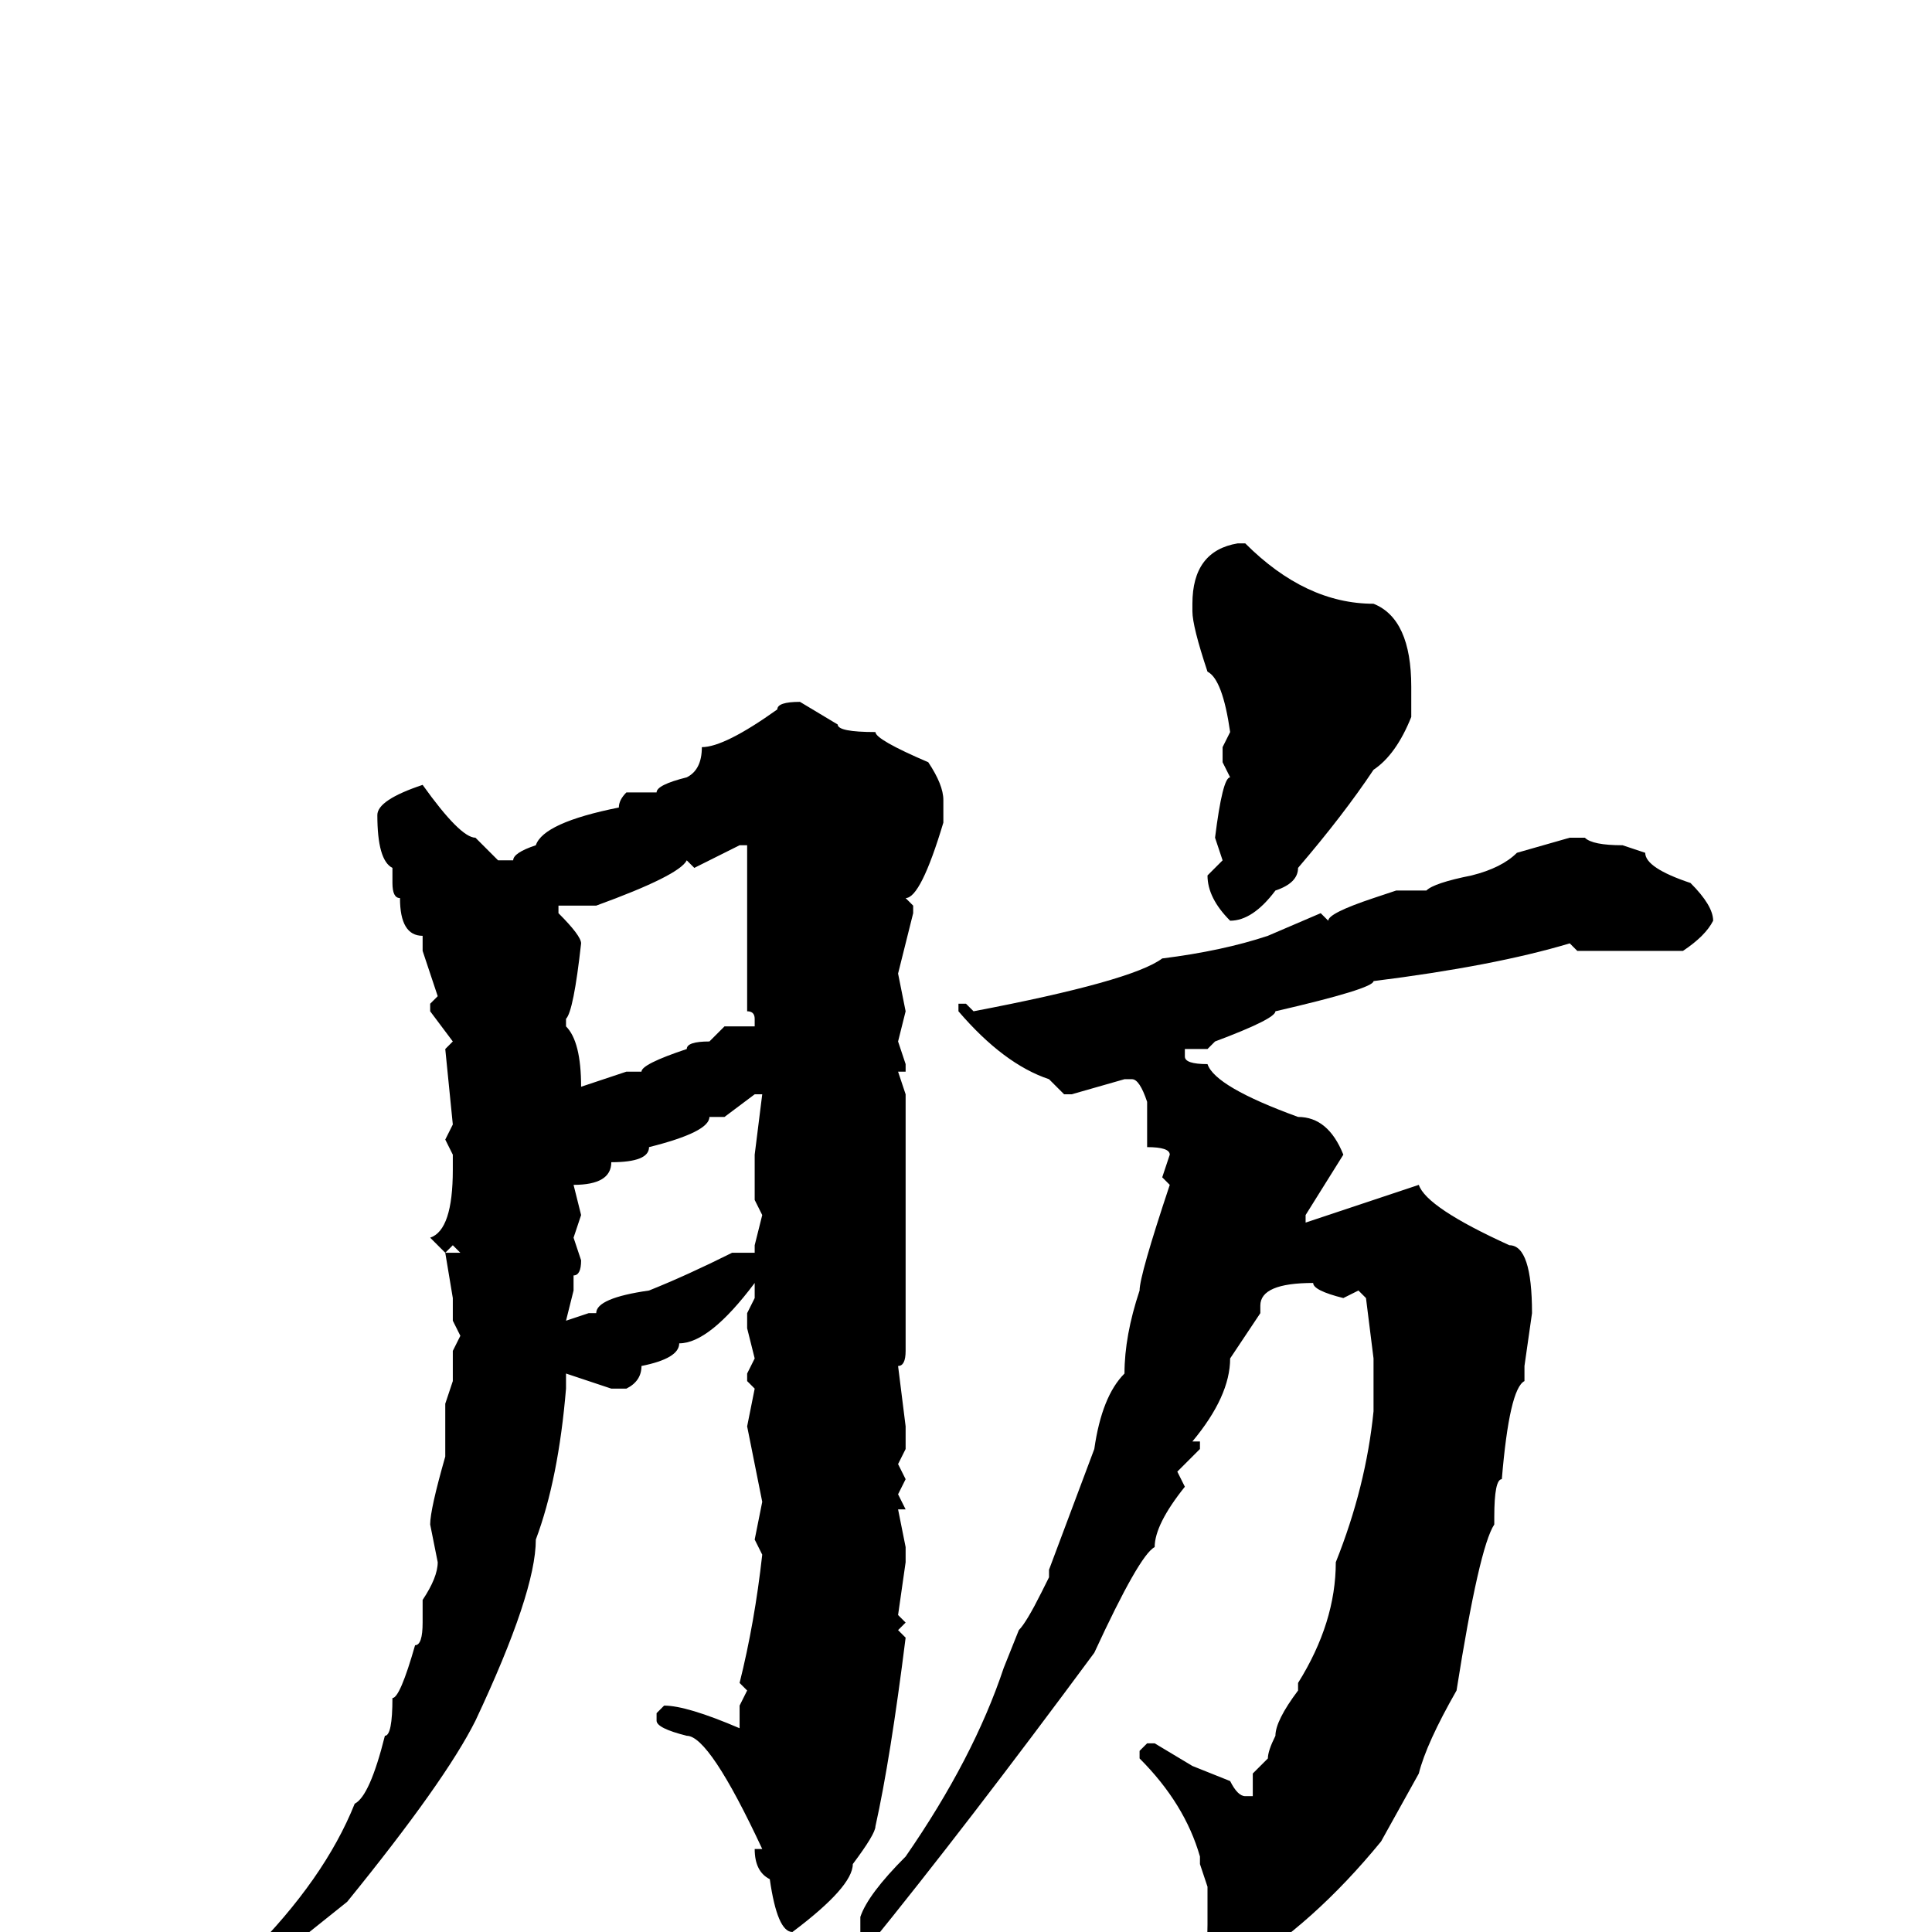 <svg xmlns="http://www.w3.org/2000/svg" viewBox="0 -256 256 256">
	<path fill="#000000" d="M164 -184H165Q173 -176 182 -176Q187 -174 187 -165V-162V-161Q185 -156 182 -154Q178 -148 172 -141Q172 -139 169 -138Q166 -134 163 -134Q160 -137 160 -140L162 -142L161 -145Q162 -153 163 -153L162 -155V-157L163 -159Q162 -166 160 -167Q158 -173 158 -175V-176Q158 -183 164 -184ZM106 -163L111 -160Q111 -159 116 -159Q116 -158 123 -155Q125 -152 125 -150V-147Q122 -137 120 -137L121 -136V-135L119 -127L120 -122L119 -118L120 -115V-114H119L120 -111V-105V-102V-98V-77Q120 -75 119 -75L120 -67V-64L119 -62L120 -60L119 -58L120 -56H119L120 -51V-49L119 -42L120 -41L119 -40L120 -39Q118 -23 116 -14Q116 -13 113 -9Q113 -6 105 0Q103 0 102 -7Q100 -8 100 -11H101Q94 -26 91 -26Q87 -27 87 -28V-29L88 -30Q91 -30 98 -27V-30L99 -32L98 -33Q100 -41 101 -50L100 -52L101 -57L99 -67L100 -72L99 -73V-74L100 -76L99 -80V-82L100 -84V-86Q94 -78 90 -78Q90 -76 85 -75Q85 -73 83 -72H81L75 -74V-72Q74 -60 71 -52Q71 -45 63 -28Q59 -20 46 -4L31 8H30L29 7Q29 5 33 3Q43 -7 47 -17Q49 -18 51 -26Q52 -26 52 -31Q53 -31 55 -38Q56 -38 56 -41V-44Q58 -47 58 -49L57 -54Q57 -56 59 -63V-70L60 -73V-77L61 -79L60 -81V-84L59 -90H61L60 -91L59 -90L57 -92Q60 -93 60 -101V-103L59 -105L60 -107L59 -117L60 -118L57 -122V-123L58 -124L56 -130V-132Q53 -132 53 -137Q52 -137 52 -139V-141Q50 -142 50 -148Q50 -150 56 -152Q61 -145 63 -145L66 -142H68Q68 -143 71 -144Q72 -147 82 -149Q82 -150 83 -151H86H87Q87 -152 91 -153Q93 -154 93 -157Q96 -157 103 -162Q103 -163 106 -163ZM208 -145H210Q211 -144 215 -144L218 -143Q218 -141 224 -139Q227 -136 227 -134Q226 -132 223 -130H211H209L208 -131Q198 -128 182 -126Q182 -125 169 -122Q169 -121 161 -118L160 -117H157V-116Q157 -115 160 -115Q161 -112 172 -108Q176 -108 178 -103L173 -95V-94L188 -99Q189 -96 200 -91Q203 -91 203 -82L202 -75V-73Q200 -72 199 -60Q198 -60 198 -55V-54Q196 -51 193 -32Q189 -25 188 -21L183 -12Q174 -1 164 5L161 7H160L159 6V4Q160 3 160 -1V-2V-6L159 -9V-10Q157 -17 151 -23V-24L152 -25H153L158 -22L163 -20Q164 -18 165 -18H166V-20V-21L168 -23Q168 -24 169 -26Q169 -28 172 -32V-33Q177 -41 177 -49Q181 -59 182 -69V-71V-75V-76L181 -84L180 -85L178 -84Q174 -85 174 -86Q167 -86 167 -83V-82L163 -76Q163 -71 158 -65H159V-64L156 -61L157 -59Q153 -54 153 -51Q151 -50 145 -37Q128 -14 115 2L114 1V-2Q115 -5 120 -10Q129 -23 133 -35L135 -40Q136 -41 138 -45L139 -47V-48L145 -64Q146 -71 149 -74Q149 -79 151 -85Q151 -87 155 -99L154 -100L155 -103Q155 -104 152 -104V-105V-110Q151 -113 150 -113H149L142 -111H141L139 -113Q133 -115 127 -122V-123H128L129 -122Q150 -126 154 -129Q162 -130 168 -132L175 -135L176 -134Q176 -135 182 -137L185 -138H189Q190 -139 195 -140Q199 -141 201 -143ZM92 -141L91 -142Q90 -140 79 -136H78H74V-135Q77 -132 77 -131Q76 -122 75 -121V-120Q77 -118 77 -112L83 -114H85Q85 -115 91 -117Q91 -118 94 -118L96 -120H100V-121Q100 -122 99 -122V-126V-129V-131V-144H98ZM96 -108H94Q94 -106 86 -104Q86 -102 81 -102Q81 -99 76 -99L77 -95L76 -92L77 -89Q77 -87 76 -87V-85L75 -81L78 -82H79Q79 -84 86 -85Q91 -87 97 -90H100V-91L101 -95L100 -97V-101V-103L101 -111H100Z"/>
</svg>
